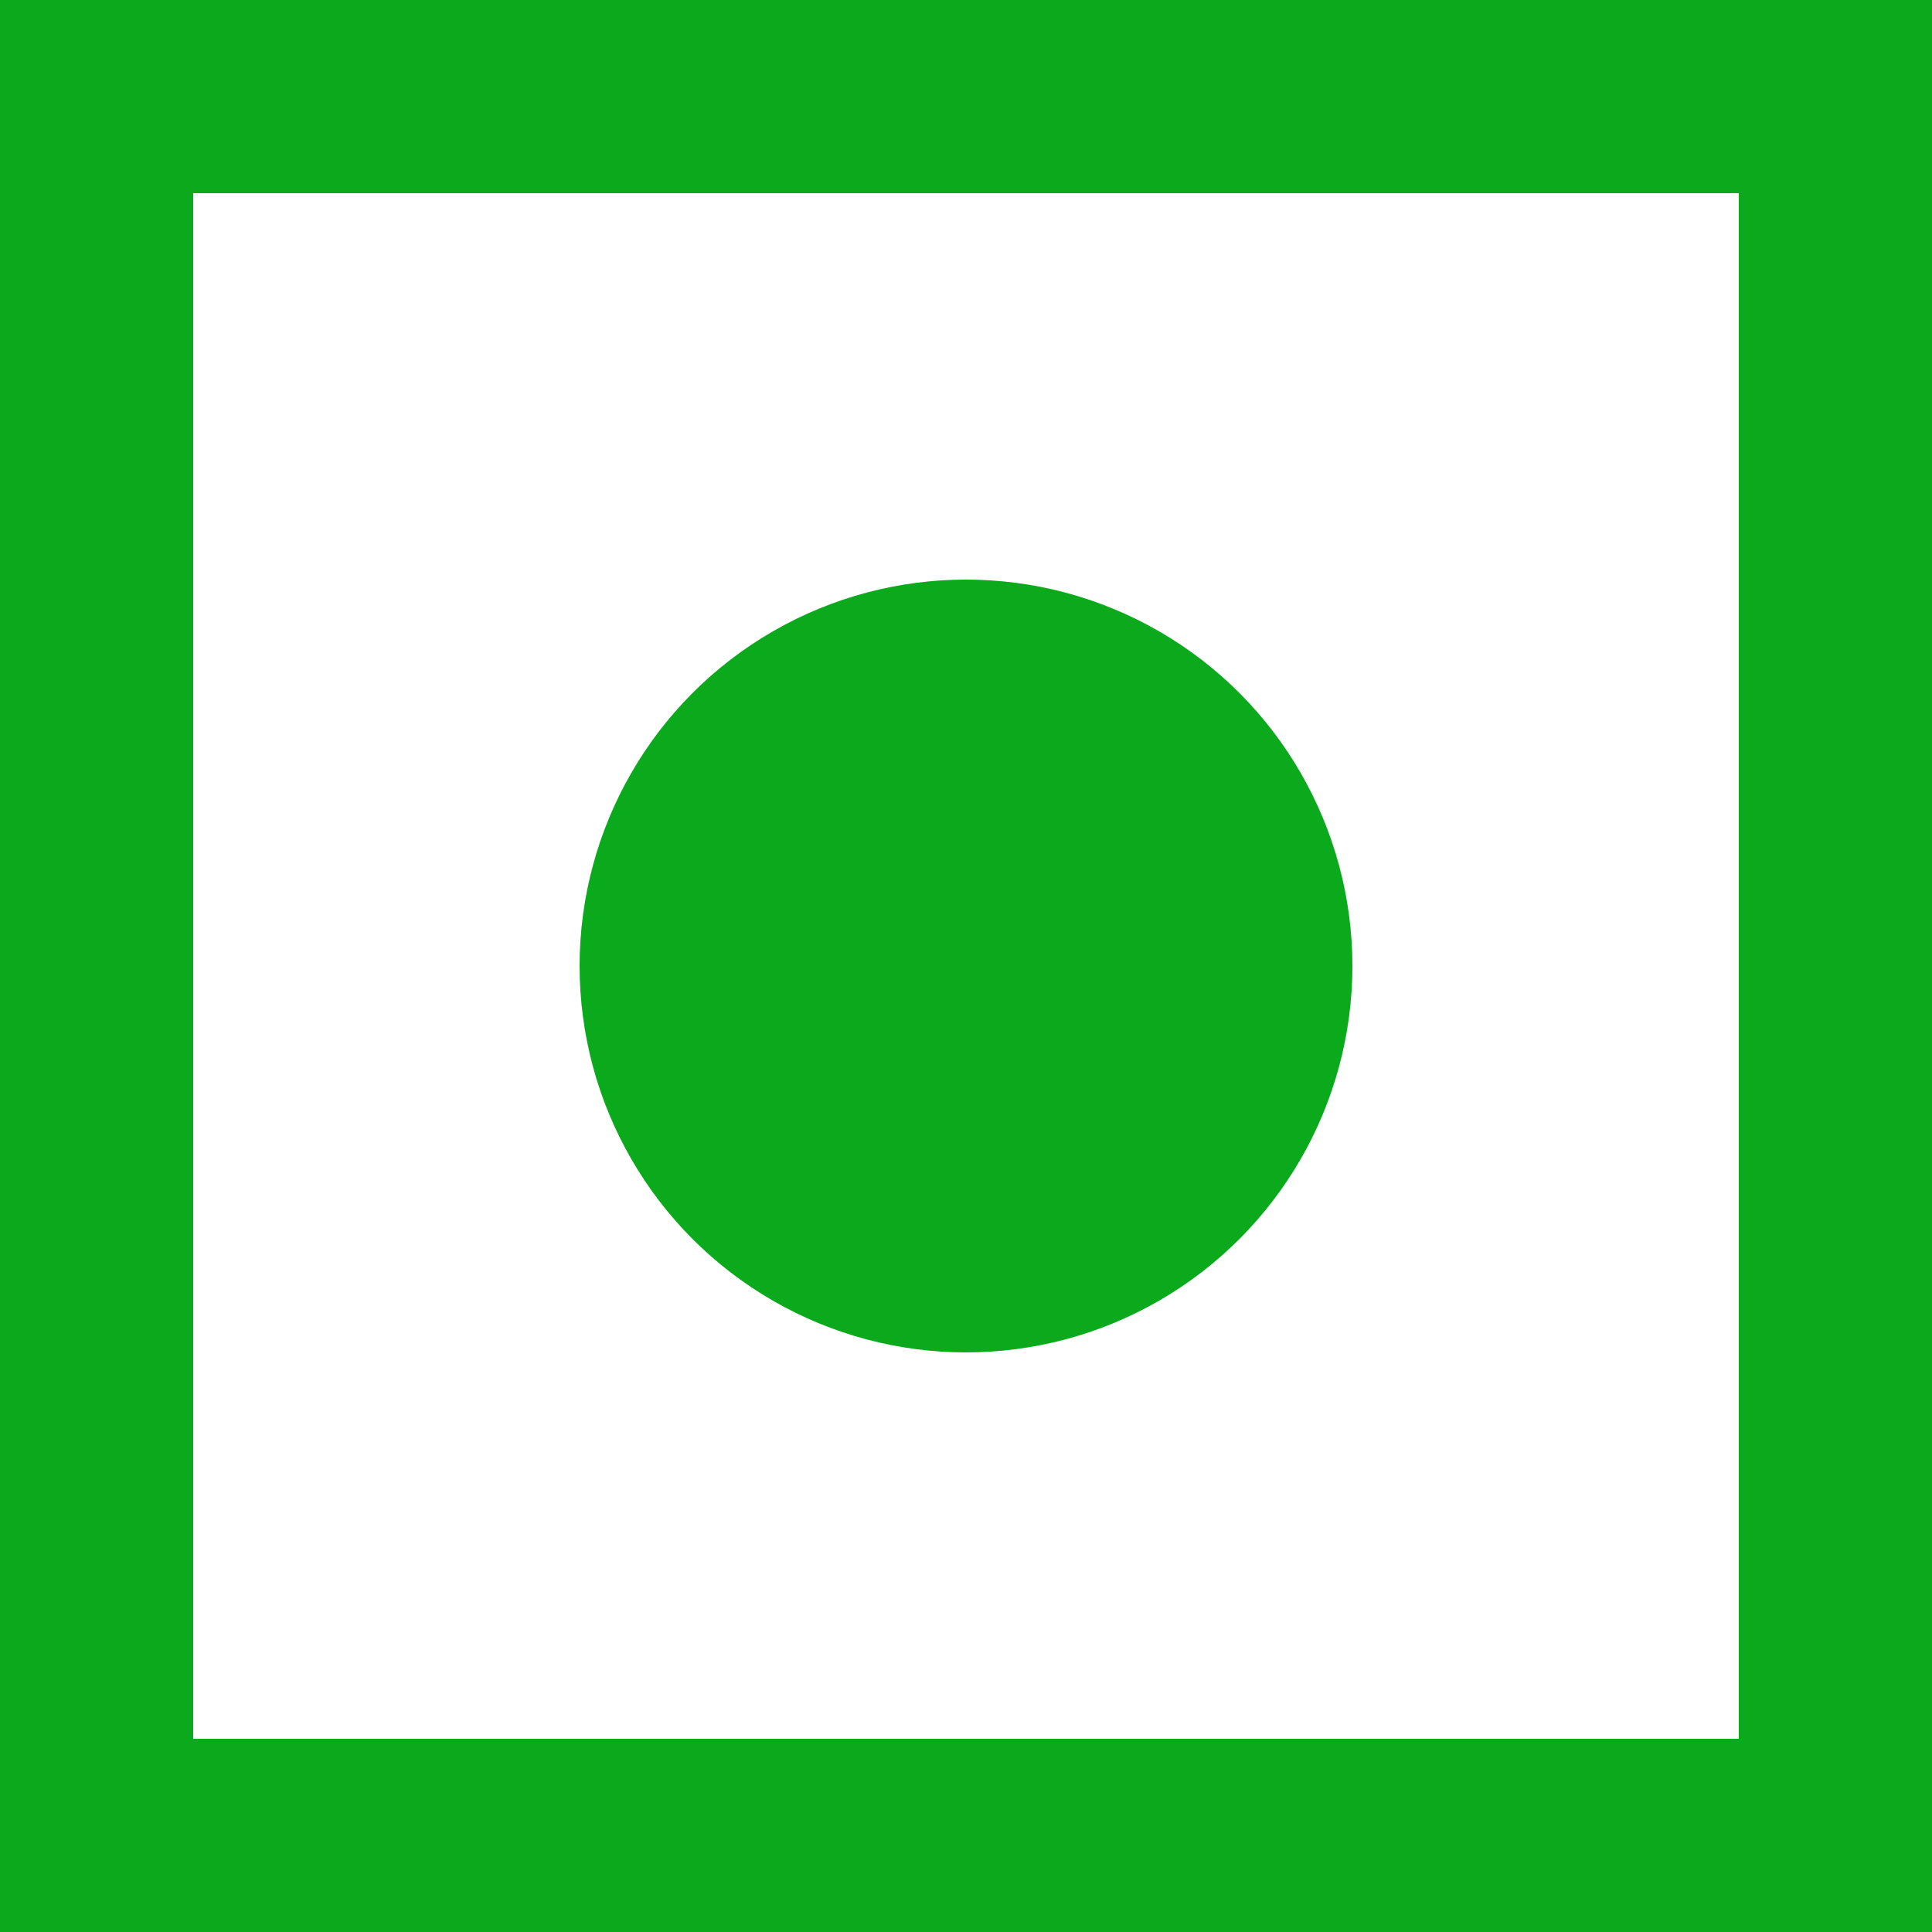 <svg xmlns="http://www.w3.org/2000/svg" width="10" height="10" viewBox="0 0 10 10"><g fill="#fff" stroke="#0aaa1c" stroke-width="1"><rect width="10" height="10" stroke="none"/><rect x="0.5" y="0.5" width="9" height="9" fill="none"/></g><circle cx="2" cy="2" r="2" transform="translate(3 3)" fill="#0aaa1c"/></svg>